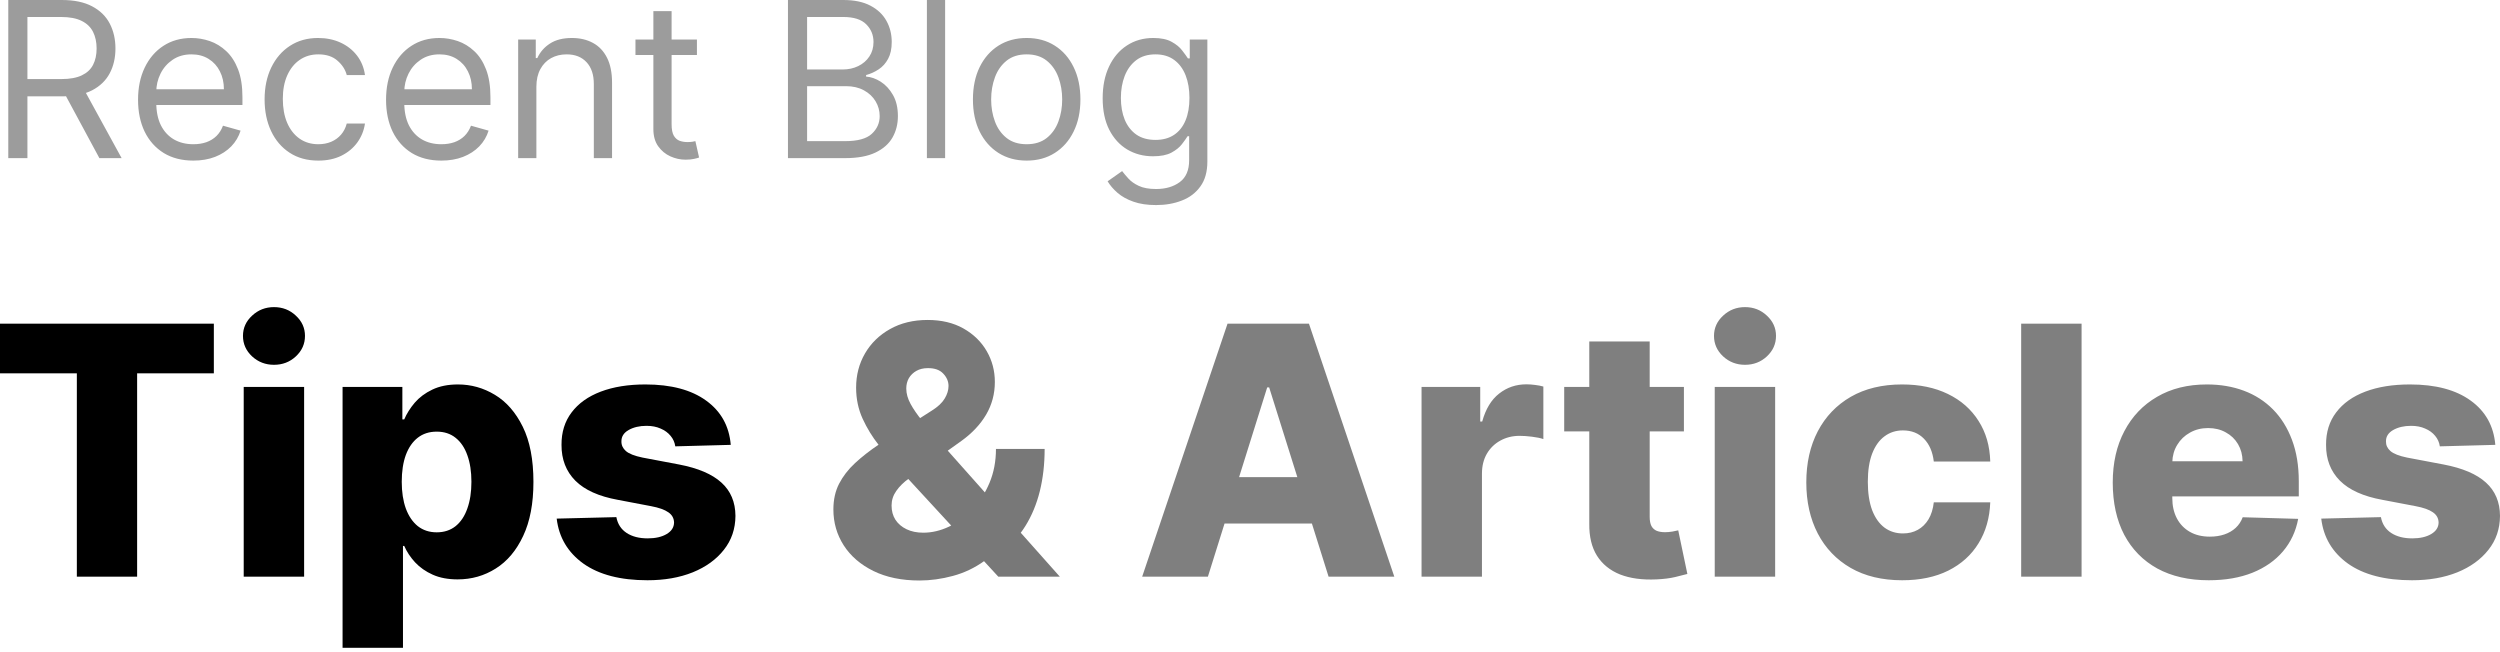 <svg width="460" height="120" viewBox="0 0 460 120" fill="none" xmlns="http://www.w3.org/2000/svg">
<path d="M1.523 29.096V3.24302e-05H11.354C13.627 3.24302e-05 15.493 0.388 16.952 1.165C18.41 1.932 19.49 2.988 20.191 4.333C20.892 5.678 21.242 7.208 21.242 8.922C21.242 10.636 20.892 12.156 20.191 13.482C19.49 14.808 18.415 15.85 16.966 16.608C15.517 17.356 13.665 17.73 11.411 17.73H3.455V14.548H11.297C12.851 14.548 14.101 14.32 15.048 13.866C16.005 13.411 16.696 12.767 17.122 11.934C17.558 11.091 17.776 10.087 17.776 8.922C17.776 7.757 17.558 6.739 17.122 5.867C16.686 4.996 15.99 4.324 15.034 3.85C14.077 3.367 12.813 3.126 11.24 3.126H5.046V29.096H1.523ZM15.218 16.025L22.379 29.096H18.287L11.24 16.025H15.218ZM35.573 29.55C33.471 29.55 31.657 29.086 30.132 28.158C28.617 27.22 27.447 25.913 26.623 24.237C25.808 22.551 25.401 20.59 25.401 18.355C25.401 16.12 25.808 14.15 26.623 12.445C27.447 10.731 28.593 9.395 30.061 8.439C31.538 7.473 33.262 6.99 35.232 6.99C36.369 6.99 37.491 7.179 38.599 7.558C39.707 7.937 40.716 8.553 41.625 9.405C42.535 10.248 43.259 11.366 43.799 12.758C44.339 14.15 44.609 15.864 44.609 17.901V19.321H27.788V16.423H41.199C41.199 15.192 40.953 14.093 40.46 13.127C39.977 12.161 39.286 11.399 38.386 10.84C37.496 10.281 36.445 10.002 35.232 10.002C33.897 10.002 32.741 10.333 31.766 10.996C30.8 11.65 30.056 12.502 29.535 13.553C29.014 14.605 28.754 15.732 28.754 16.935V18.867C28.754 20.515 29.038 21.912 29.606 23.058C30.184 24.194 30.984 25.061 32.007 25.658C33.03 26.245 34.219 26.538 35.573 26.538C36.454 26.538 37.25 26.415 37.96 26.169C38.68 25.913 39.3 25.535 39.821 25.032C40.342 24.521 40.745 23.887 41.029 23.129L44.268 24.038C43.927 25.137 43.354 26.103 42.549 26.936C41.744 27.76 40.749 28.404 39.565 28.868C38.381 29.323 37.051 29.55 35.573 29.55ZM58.574 29.55C56.528 29.55 54.767 29.067 53.289 28.101C51.812 27.135 50.675 25.804 49.88 24.109C49.084 22.414 48.686 20.477 48.686 18.298C48.686 16.082 49.093 14.126 49.908 12.431C50.732 10.726 51.878 9.395 53.346 8.439C54.824 7.473 56.547 6.99 58.517 6.99C60.052 6.99 61.434 7.274 62.666 7.842C63.897 8.41 64.906 9.206 65.692 10.229C66.478 11.252 66.966 12.445 67.155 13.809H63.802C63.547 12.815 62.978 11.934 62.097 11.167C61.226 10.39 60.052 10.002 58.574 10.002C57.267 10.002 56.121 10.343 55.136 11.024C54.16 11.697 53.398 12.649 52.849 13.88C52.309 15.102 52.039 16.537 52.039 18.185C52.039 19.871 52.304 21.339 52.834 22.589C53.374 23.839 54.132 24.81 55.108 25.501C56.093 26.193 57.248 26.538 58.574 26.538C59.445 26.538 60.236 26.387 60.947 26.084C61.657 25.781 62.258 25.345 62.751 24.777C63.243 24.209 63.594 23.527 63.802 22.731H67.155C66.966 24.019 66.497 25.179 65.749 26.212C65.01 27.235 64.029 28.049 62.808 28.655C61.595 29.252 60.184 29.55 58.574 29.55ZM81.206 29.55C79.103 29.55 77.289 29.086 75.764 28.158C74.249 27.22 73.079 25.913 72.255 24.237C71.441 22.551 71.034 20.59 71.034 18.355C71.034 16.12 71.441 14.15 72.255 12.445C73.079 10.731 74.225 9.395 75.693 8.439C77.171 7.473 78.895 6.99 80.865 6.99C82.001 6.99 83.124 7.179 84.232 7.558C85.34 7.937 86.348 8.553 87.258 9.405C88.167 10.248 88.891 11.366 89.431 12.758C89.971 14.15 90.241 15.864 90.241 17.901V19.321H73.42V16.423H86.832C86.832 15.192 86.585 14.093 86.093 13.127C85.61 12.161 84.918 11.399 84.019 10.84C83.128 10.281 82.077 10.002 80.865 10.002C79.529 10.002 78.374 10.333 77.398 10.996C76.432 11.65 75.689 12.502 75.168 13.553C74.647 14.605 74.386 15.732 74.386 16.935V18.867C74.386 20.515 74.67 21.912 75.239 23.058C75.816 24.194 76.617 25.061 77.64 25.658C78.663 26.245 79.851 26.538 81.206 26.538C82.086 26.538 82.882 26.415 83.592 26.169C84.312 25.913 84.933 25.535 85.453 25.032C85.974 24.521 86.377 23.887 86.661 23.129L89.9 24.038C89.559 25.137 88.986 26.103 88.181 26.936C87.376 27.76 86.382 28.404 85.198 28.868C84.014 29.323 82.683 29.55 81.206 29.55ZM98.694 15.969V29.096H95.341V7.274H98.581V10.684H98.865C99.376 9.575 100.153 8.685 101.195 8.013C102.236 7.331 103.581 6.99 105.229 6.99C106.707 6.99 108 7.293 109.108 7.899C110.216 8.496 111.078 9.405 111.693 10.627C112.309 11.839 112.617 13.373 112.617 15.23V29.096H109.264V15.457C109.264 13.743 108.819 12.407 107.929 11.451C107.038 10.485 105.817 10.002 104.263 10.002C103.193 10.002 102.236 10.234 101.393 10.698C100.56 11.162 99.902 11.839 99.419 12.729C98.936 13.62 98.694 14.699 98.694 15.969ZM128.234 7.274V10.115H116.925V7.274H128.234ZM120.221 2.046H123.574V22.845C123.574 23.792 123.711 24.502 123.986 24.976C124.27 25.44 124.63 25.752 125.066 25.913C125.511 26.065 125.98 26.141 126.472 26.141C126.841 26.141 127.145 26.122 127.381 26.084C127.618 26.036 127.808 25.998 127.95 25.97L128.632 28.982C128.404 29.067 128.087 29.152 127.68 29.238C127.272 29.332 126.756 29.38 126.131 29.38C125.184 29.38 124.256 29.176 123.347 28.769C122.447 28.362 121.699 27.741 121.102 26.908C120.515 26.074 120.221 25.023 120.221 23.754V2.046ZM144.984 29.096V3.24302e-05H155.156C157.183 3.24302e-05 158.854 0.35 160.171 1.051C161.487 1.743 162.468 2.676 163.112 3.85C163.756 5.015 164.078 6.308 164.078 7.729C164.078 8.979 163.855 10.011 163.41 10.826C162.974 11.64 162.396 12.284 161.677 12.758C160.966 13.231 160.194 13.582 159.361 13.809V14.093C160.251 14.15 161.146 14.463 162.046 15.031C162.946 15.599 163.699 16.414 164.305 17.474C164.911 18.535 165.214 19.833 165.214 21.367C165.214 22.826 164.883 24.137 164.22 25.302C163.557 26.467 162.51 27.391 161.08 28.073C159.65 28.755 157.789 29.096 155.497 29.096H144.984ZM148.507 25.97H155.497C157.798 25.97 159.432 25.525 160.398 24.635C161.374 23.735 161.861 22.646 161.861 21.367C161.861 20.382 161.61 19.473 161.108 18.639C160.606 17.797 159.891 17.124 158.963 16.622C158.035 16.111 156.936 15.855 155.667 15.855H148.507V25.97ZM148.507 12.786H155.042C156.103 12.786 157.059 12.578 157.912 12.161C158.774 11.744 159.456 11.157 159.958 10.399C160.469 9.642 160.725 8.751 160.725 7.729C160.725 6.45 160.28 5.365 159.389 4.475C158.499 3.575 157.088 3.126 155.156 3.126H148.507V12.786ZM173.902 3.24302e-05V29.096H170.549V3.24302e-05H173.902ZM188.908 29.55C186.938 29.55 185.209 29.081 183.722 28.144C182.245 27.206 181.089 25.894 180.256 24.209C179.432 22.523 179.02 20.553 179.02 18.298C179.02 16.025 179.432 14.041 180.256 12.346C181.089 10.65 182.245 9.334 183.722 8.396C185.209 7.459 186.938 6.99 188.908 6.99C190.878 6.99 192.601 7.459 194.079 8.396C195.566 9.334 196.721 10.65 197.545 12.346C198.379 14.041 198.796 16.025 198.796 18.298C198.796 20.553 198.379 22.523 197.545 24.209C196.721 25.894 195.566 27.206 194.079 28.144C192.601 29.081 190.878 29.55 188.908 29.55ZM188.908 26.538C190.404 26.538 191.635 26.155 192.601 25.388C193.567 24.62 194.283 23.612 194.747 22.362C195.211 21.111 195.443 19.757 195.443 18.298C195.443 16.84 195.211 15.481 194.747 14.221C194.283 12.961 193.567 11.943 192.601 11.167C191.635 10.39 190.404 10.002 188.908 10.002C187.411 10.002 186.18 10.39 185.214 11.167C184.248 11.943 183.533 12.961 183.069 14.221C182.605 15.481 182.372 16.84 182.372 18.298C182.372 19.757 182.605 21.111 183.069 22.362C183.533 23.612 184.248 24.62 185.214 25.388C186.18 26.155 187.411 26.538 188.908 26.538ZM212.722 37.733C211.102 37.733 209.71 37.525 208.545 37.108C207.38 36.701 206.409 36.161 205.633 35.489C204.865 34.826 204.255 34.115 203.8 33.358L206.471 31.482C206.774 31.88 207.157 32.335 207.622 32.846C208.086 33.367 208.72 33.817 209.525 34.196C210.34 34.584 211.405 34.778 212.722 34.778C214.483 34.778 215.937 34.352 217.083 33.5C218.229 32.647 218.802 31.312 218.802 29.493V25.061H218.518C218.272 25.459 217.922 25.951 217.467 26.538C217.022 27.116 216.378 27.632 215.535 28.087C214.701 28.532 213.574 28.755 212.154 28.755C210.392 28.755 208.81 28.338 207.408 27.505C206.016 26.671 204.913 25.459 204.098 23.867C203.293 22.276 202.891 20.344 202.891 18.071C202.891 15.836 203.284 13.89 204.07 12.232C204.856 10.565 205.95 9.277 207.352 8.368C208.753 7.449 210.373 6.99 212.21 6.99C213.631 6.99 214.758 7.227 215.592 7.7C216.435 8.164 217.079 8.695 217.524 9.291C217.978 9.879 218.329 10.362 218.575 10.74H218.916V7.274H222.155V29.721C222.155 31.596 221.729 33.121 220.877 34.295C220.034 35.479 218.897 36.346 217.467 36.895C216.046 37.454 214.465 37.733 212.722 37.733ZM212.608 25.743C213.953 25.743 215.09 25.435 216.018 24.819C216.946 24.204 217.652 23.318 218.135 22.163C218.618 21.007 218.859 19.624 218.859 18.014C218.859 16.442 218.622 15.055 218.149 13.852C217.675 12.649 216.974 11.707 216.046 11.024C215.118 10.343 213.972 10.002 212.608 10.002C211.187 10.002 210.004 10.362 209.056 11.081C208.119 11.801 207.413 12.767 206.94 13.98C206.476 15.192 206.244 16.537 206.244 18.014C206.244 19.53 206.48 20.87 206.954 22.035C207.437 23.19 208.147 24.1 209.085 24.763C210.032 25.416 211.206 25.743 212.608 25.743Z" fill="black" fill-opacity="0.39"/>
<path d="M0 68.693V59.555H39.347V68.693H25.231V106.108H14.139V68.693H0ZM44.843 106.108V71.193H55.958V106.108H44.843ZM50.411 67.124C48.851 67.124 47.51 66.609 46.388 65.579C45.267 64.533 44.706 63.275 44.706 61.806C44.706 60.351 45.267 59.108 46.388 58.078C47.51 57.032 48.851 56.509 50.411 56.509C51.988 56.509 53.329 57.032 54.435 58.078C55.556 59.108 56.117 60.351 56.117 61.806C56.117 63.275 55.556 64.533 54.435 65.579C53.329 66.609 51.988 67.124 50.411 67.124ZM63.033 119.201V71.193H74.035V77.172H74.376C74.83 76.111 75.474 75.088 76.308 74.103C77.156 73.118 78.232 72.315 79.536 71.693C80.854 71.057 82.43 70.739 84.264 70.739C86.688 70.739 88.954 71.375 91.06 72.648C93.182 73.921 94.894 75.883 96.197 78.535C97.501 81.187 98.152 84.567 98.152 88.673C98.152 92.629 97.523 95.94 96.266 98.607C95.023 101.274 93.341 103.274 91.219 104.608C89.113 105.941 86.772 106.608 84.195 106.608C82.438 106.608 80.915 106.32 79.626 105.744C78.338 105.169 77.255 104.411 76.376 103.471C75.512 102.532 74.845 101.524 74.376 100.448H74.148V119.201H63.033ZM73.921 88.651C73.921 90.53 74.171 92.166 74.671 93.561C75.186 94.955 75.921 96.038 76.876 96.811C77.846 97.569 79.005 97.948 80.354 97.948C81.718 97.948 82.877 97.569 83.832 96.811C84.786 96.038 85.506 94.955 85.991 93.561C86.491 92.166 86.741 90.53 86.741 88.651C86.741 86.772 86.491 85.143 85.991 83.763C85.506 82.385 84.786 81.316 83.832 80.558C82.892 79.801 81.733 79.422 80.354 79.422C78.99 79.422 77.831 79.793 76.876 80.536C75.921 81.278 75.186 82.339 74.671 83.718C74.171 85.097 73.921 86.741 73.921 88.651ZM134.459 81.854L124.253 82.127C124.147 81.4 123.859 80.755 123.389 80.195C122.919 79.619 122.306 79.172 121.548 78.854C120.805 78.52 119.942 78.354 118.957 78.354C117.669 78.354 116.57 78.611 115.661 79.126C114.767 79.642 114.327 80.339 114.342 81.218C114.327 81.9 114.6 82.491 115.161 82.991C115.736 83.491 116.759 83.892 118.229 84.195L124.958 85.468C128.443 86.135 131.034 87.241 132.732 88.787C134.444 90.333 135.308 92.379 135.323 94.924C135.308 97.319 134.596 99.402 133.186 101.175C131.792 102.948 129.883 104.327 127.458 105.312C125.033 106.282 122.26 106.767 119.139 106.767C114.153 106.767 110.22 105.744 107.341 103.699C104.477 101.638 102.84 98.88 102.431 95.424L113.41 95.152C113.653 96.425 114.282 97.394 115.297 98.061C116.312 98.728 117.608 99.061 119.184 99.061C120.608 99.061 121.768 98.796 122.662 98.266C123.556 97.736 124.011 97.031 124.026 96.152C124.011 95.364 123.662 94.735 122.98 94.265C122.298 93.78 121.23 93.401 119.775 93.129L113.683 91.969C110.183 91.333 107.576 90.159 105.864 88.446C104.151 86.719 103.303 84.521 103.318 81.854C103.303 79.52 103.924 77.528 105.182 75.876C106.44 74.209 108.228 72.936 110.546 72.057C112.865 71.178 115.6 70.739 118.752 70.739C123.48 70.739 127.208 71.731 129.936 73.716C132.663 75.686 134.171 78.399 134.459 81.854Z" fill="black"/>
<path d="M169.186 106.813C165.913 106.813 163.087 106.229 160.708 105.062C158.344 103.896 156.525 102.327 155.252 100.357C153.979 98.372 153.343 96.167 153.343 93.742C153.343 91.954 153.691 90.378 154.389 89.014C155.101 87.635 156.078 86.37 157.321 85.218C158.579 84.052 160.041 82.907 161.708 81.786L171.482 75.535C172.588 74.838 173.369 74.103 173.824 73.33C174.293 72.557 174.528 71.784 174.528 71.011C174.528 70.178 174.202 69.42 173.551 68.738C172.914 68.056 171.967 67.723 170.709 67.738C169.906 67.738 169.209 67.905 168.618 68.238C168.027 68.572 167.565 69.019 167.232 69.579C166.913 70.14 166.754 70.777 166.754 71.489C166.754 72.413 167.019 73.36 167.55 74.33C168.08 75.3 168.792 76.331 169.686 77.422C170.596 78.513 171.603 79.717 172.71 81.036L195.009 106.108H183.689L165.027 85.855C163.966 84.673 162.852 83.347 161.685 81.877C160.518 80.407 159.533 78.801 158.73 77.058C157.927 75.3 157.525 73.391 157.525 71.33C157.525 69.011 158.071 66.912 159.162 65.033C160.253 63.154 161.784 61.661 163.754 60.555C165.739 59.434 168.05 58.873 170.687 58.873C173.232 58.873 175.43 59.396 177.279 60.442C179.127 61.487 180.552 62.874 181.552 64.601C182.552 66.329 183.052 68.223 183.052 70.284C183.052 72.466 182.514 74.474 181.438 76.308C180.362 78.126 178.839 79.74 176.869 81.15L167.3 87.992C166.284 88.719 165.489 89.499 164.913 90.333C164.337 91.151 164.049 92.045 164.049 93.015C164.049 94.015 164.284 94.887 164.754 95.629C165.239 96.372 165.921 96.955 166.8 97.379C167.679 97.804 168.709 98.016 169.891 98.016C171.467 98.016 173.043 97.645 174.619 96.902C176.195 96.144 177.635 95.084 178.938 93.72C180.241 92.341 181.287 90.712 182.075 88.832C182.863 86.938 183.257 84.862 183.257 82.604H192.213C192.213 85.393 191.917 87.984 191.326 90.378C190.735 92.757 189.849 94.894 188.667 96.788C187.5 98.668 186.053 100.228 184.325 101.471C183.78 101.774 183.249 102.062 182.734 102.335C182.219 102.607 181.688 102.895 181.143 103.199C179.355 104.487 177.415 105.411 175.324 105.972C173.248 106.532 171.202 106.813 169.186 106.813Z" fill="black" fill-opacity="0.53"/>
<path d="M222.252 106.108H210.159L225.866 59.555H240.846L256.553 106.108H244.46L233.526 71.284H233.163L222.252 106.108ZM220.638 87.787H245.915V96.334H220.638V87.787ZM261.565 106.108V71.193H272.362V77.558H272.726C273.362 75.255 274.4 73.542 275.84 72.421C277.28 71.284 278.954 70.716 280.863 70.716C281.379 70.716 281.909 70.754 282.455 70.83C283 70.89 283.508 70.989 283.978 71.125V80.786C283.447 80.604 282.75 80.46 281.886 80.354C281.038 80.248 280.28 80.195 279.613 80.195C278.295 80.195 277.105 80.49 276.045 81.081C274.999 81.657 274.173 82.468 273.567 83.513C272.976 84.544 272.68 85.756 272.68 87.15V106.108H261.565ZM309.84 71.193V79.376H287.813V71.193H309.84ZM292.428 62.828H303.543V95.129C303.543 95.811 303.649 96.364 303.862 96.788C304.089 97.198 304.415 97.493 304.839 97.675C305.263 97.842 305.771 97.925 306.362 97.925C306.786 97.925 307.233 97.887 307.703 97.811C308.188 97.72 308.552 97.645 308.794 97.584L310.476 105.608C309.946 105.76 309.196 105.949 308.226 106.176C307.271 106.404 306.127 106.548 304.793 106.608C302.187 106.729 299.952 106.426 298.088 105.699C296.239 104.956 294.822 103.805 293.837 102.244C292.867 100.683 292.398 98.721 292.428 96.356V62.828ZM315.511 106.108V71.193H326.627V106.108H315.511ZM321.08 67.124C319.519 67.124 318.178 66.609 317.057 65.579C315.935 64.533 315.375 63.275 315.375 61.806C315.375 60.351 315.935 59.108 317.057 58.078C318.178 57.032 319.519 56.509 321.08 56.509C322.656 56.509 323.997 57.032 325.104 58.078C326.225 59.108 326.786 60.351 326.786 61.806C326.786 63.275 326.225 64.533 325.104 65.579C323.997 66.609 322.656 67.124 321.08 67.124ZM350 106.767C346.317 106.767 343.158 106.01 340.521 104.494C337.899 102.979 335.884 100.872 334.474 98.175C333.065 95.462 332.36 92.326 332.36 88.764C332.36 85.188 333.065 82.051 334.474 79.354C335.899 76.641 337.922 74.527 340.544 73.012C343.18 71.496 346.325 70.739 349.977 70.739C353.205 70.739 356.016 71.322 358.41 72.489C360.82 73.656 362.699 75.308 364.047 77.444C365.411 79.566 366.131 82.059 366.207 84.923H355.819C355.607 83.135 355 81.733 354 80.718C353.015 79.702 351.727 79.195 350.136 79.195C348.848 79.195 347.719 79.558 346.749 80.286C345.779 80.998 345.022 82.059 344.476 83.468C343.946 84.862 343.68 86.59 343.68 88.651C343.68 90.712 343.946 92.454 344.476 93.879C345.022 95.288 345.779 96.356 346.749 97.084C347.719 97.796 348.848 98.152 350.136 98.152C351.167 98.152 352.076 97.933 352.864 97.493C353.667 97.054 354.326 96.409 354.841 95.561C355.357 94.697 355.682 93.651 355.819 92.424H366.207C366.101 95.303 365.381 97.819 364.047 99.971C362.729 102.123 360.873 103.797 358.478 104.994C356.099 106.176 353.273 106.767 350 106.767ZM383.011 59.555V106.108H371.895V59.555H383.011ZM406.406 106.767C402.754 106.767 399.602 106.047 396.95 104.608C394.314 103.153 392.283 101.085 390.859 98.402C389.449 95.705 388.745 92.5 388.745 88.787C388.745 85.18 389.457 82.028 390.881 79.331C392.306 76.618 394.314 74.512 396.905 73.012C399.496 71.496 402.55 70.739 406.066 70.739C408.551 70.739 410.824 71.125 412.885 71.898C414.946 72.671 416.726 73.815 418.227 75.33C419.727 76.846 420.894 78.717 421.727 80.945C422.561 83.157 422.977 85.696 422.977 88.56V91.333H392.632V84.877H412.635C412.62 83.695 412.339 82.642 411.794 81.718C411.248 80.793 410.498 80.074 409.543 79.558C408.604 79.028 407.52 78.763 406.293 78.763C405.05 78.763 403.936 79.043 402.951 79.604C401.966 80.149 401.186 80.899 400.61 81.854C400.034 82.794 399.731 83.862 399.701 85.059V91.629C399.701 93.053 399.981 94.303 400.542 95.379C401.103 96.44 401.898 97.266 402.929 97.857C403.959 98.448 405.187 98.743 406.611 98.743C407.596 98.743 408.49 98.607 409.293 98.334C410.096 98.061 410.786 97.66 411.362 97.129C411.938 96.599 412.37 95.947 412.657 95.174L422.864 95.47C422.439 97.758 421.507 99.751 420.068 101.448C418.643 103.13 416.772 104.441 414.453 105.381C412.135 106.305 409.452 106.767 406.406 106.767ZM459.137 81.854L448.93 82.127C448.824 81.4 448.536 80.755 448.067 80.195C447.597 79.619 446.983 79.172 446.225 78.854C445.483 78.52 444.619 78.354 443.634 78.354C442.346 78.354 441.247 78.611 440.338 79.126C439.444 79.642 439.005 80.339 439.02 81.218C439.005 81.9 439.277 82.491 439.838 82.991C440.414 83.491 441.437 83.892 442.907 84.195L449.635 85.468C453.12 86.135 455.712 87.241 457.409 88.787C459.121 90.333 459.985 92.379 460 94.924C459.985 97.319 459.273 99.402 457.864 101.175C456.469 102.948 454.56 104.327 452.135 105.312C449.711 106.282 446.938 106.767 443.816 106.767C438.83 106.767 434.898 105.744 432.019 103.699C429.154 101.638 427.518 98.88 427.109 95.424L438.088 95.152C438.33 96.425 438.959 97.394 439.974 98.061C440.99 98.728 442.285 99.061 443.861 99.061C445.286 99.061 446.445 98.796 447.339 98.266C448.233 97.736 448.688 97.031 448.703 96.152C448.688 95.364 448.339 94.735 447.657 94.265C446.976 93.78 445.907 93.401 444.452 93.129L438.361 91.969C434.86 91.333 432.253 90.159 430.541 88.446C428.829 86.719 427.98 84.521 427.995 81.854C427.98 79.52 428.601 77.528 429.859 75.876C431.117 74.209 432.905 72.936 435.224 72.057C437.542 71.178 440.277 70.739 443.43 70.739C448.158 70.739 451.885 71.731 454.613 73.716C457.341 75.686 458.849 78.399 459.137 81.854Z" fill="black" fill-opacity="0.5"/>
</svg>

